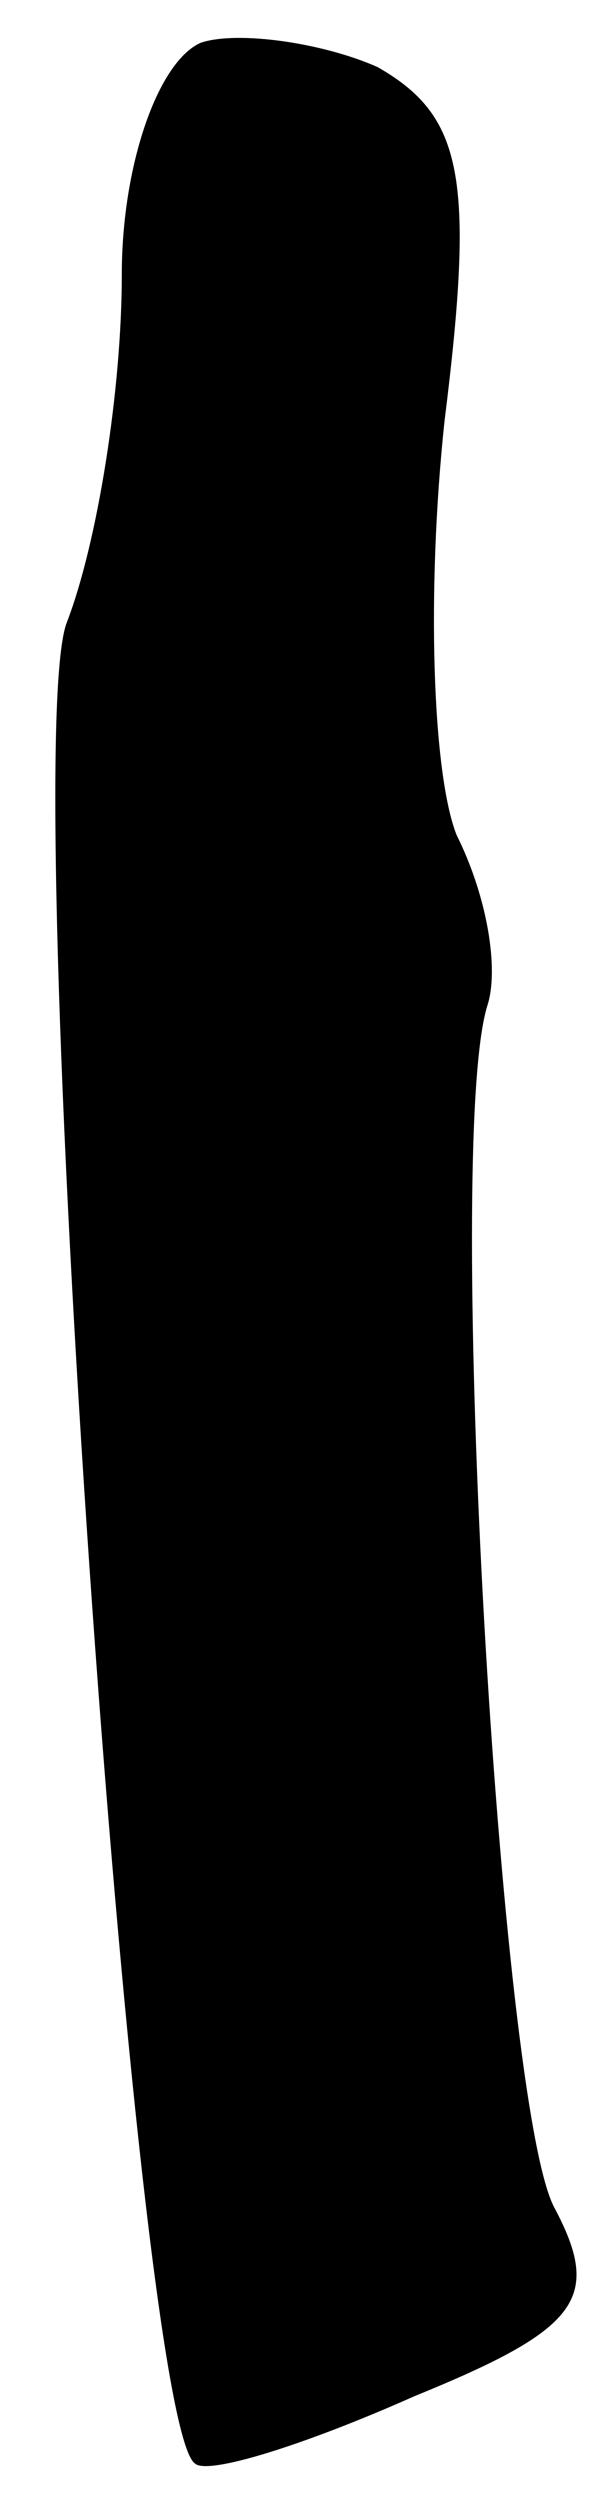<?xml version="1.0" standalone="no"?>
<!DOCTYPE svg PUBLIC "-//W3C//DTD SVG 20010904//EN"
 "http://www.w3.org/TR/2001/REC-SVG-20010904/DTD/svg10.dtd">
<svg version="1.0" xmlns="http://www.w3.org/2000/svg"
 width="10pt" height="41pt" viewBox="0 0 10 41"
 preserveAspectRatio="xMidYMid meet">
<g transform="translate(0,41) scale(0.1,-0.1)"
fill="#000000" stroke="none">
<path fill="#000000" stroke="none" d="M33 403 c-7 -3 -13 -20 -13 -38 0 -19
-4 -44 -9 -57 -8 -20 11 -295 21 -302 2 -2 18 3 36 11 27 11 31 16 23 31 -9
17 -18 174 -11 197 2 6 0 18 -5 28 -4 10 -5 40 -2 68 5 40 3 50 -11 58 -9 4
-23 6 -29 4z"/>
</g>
</svg>
